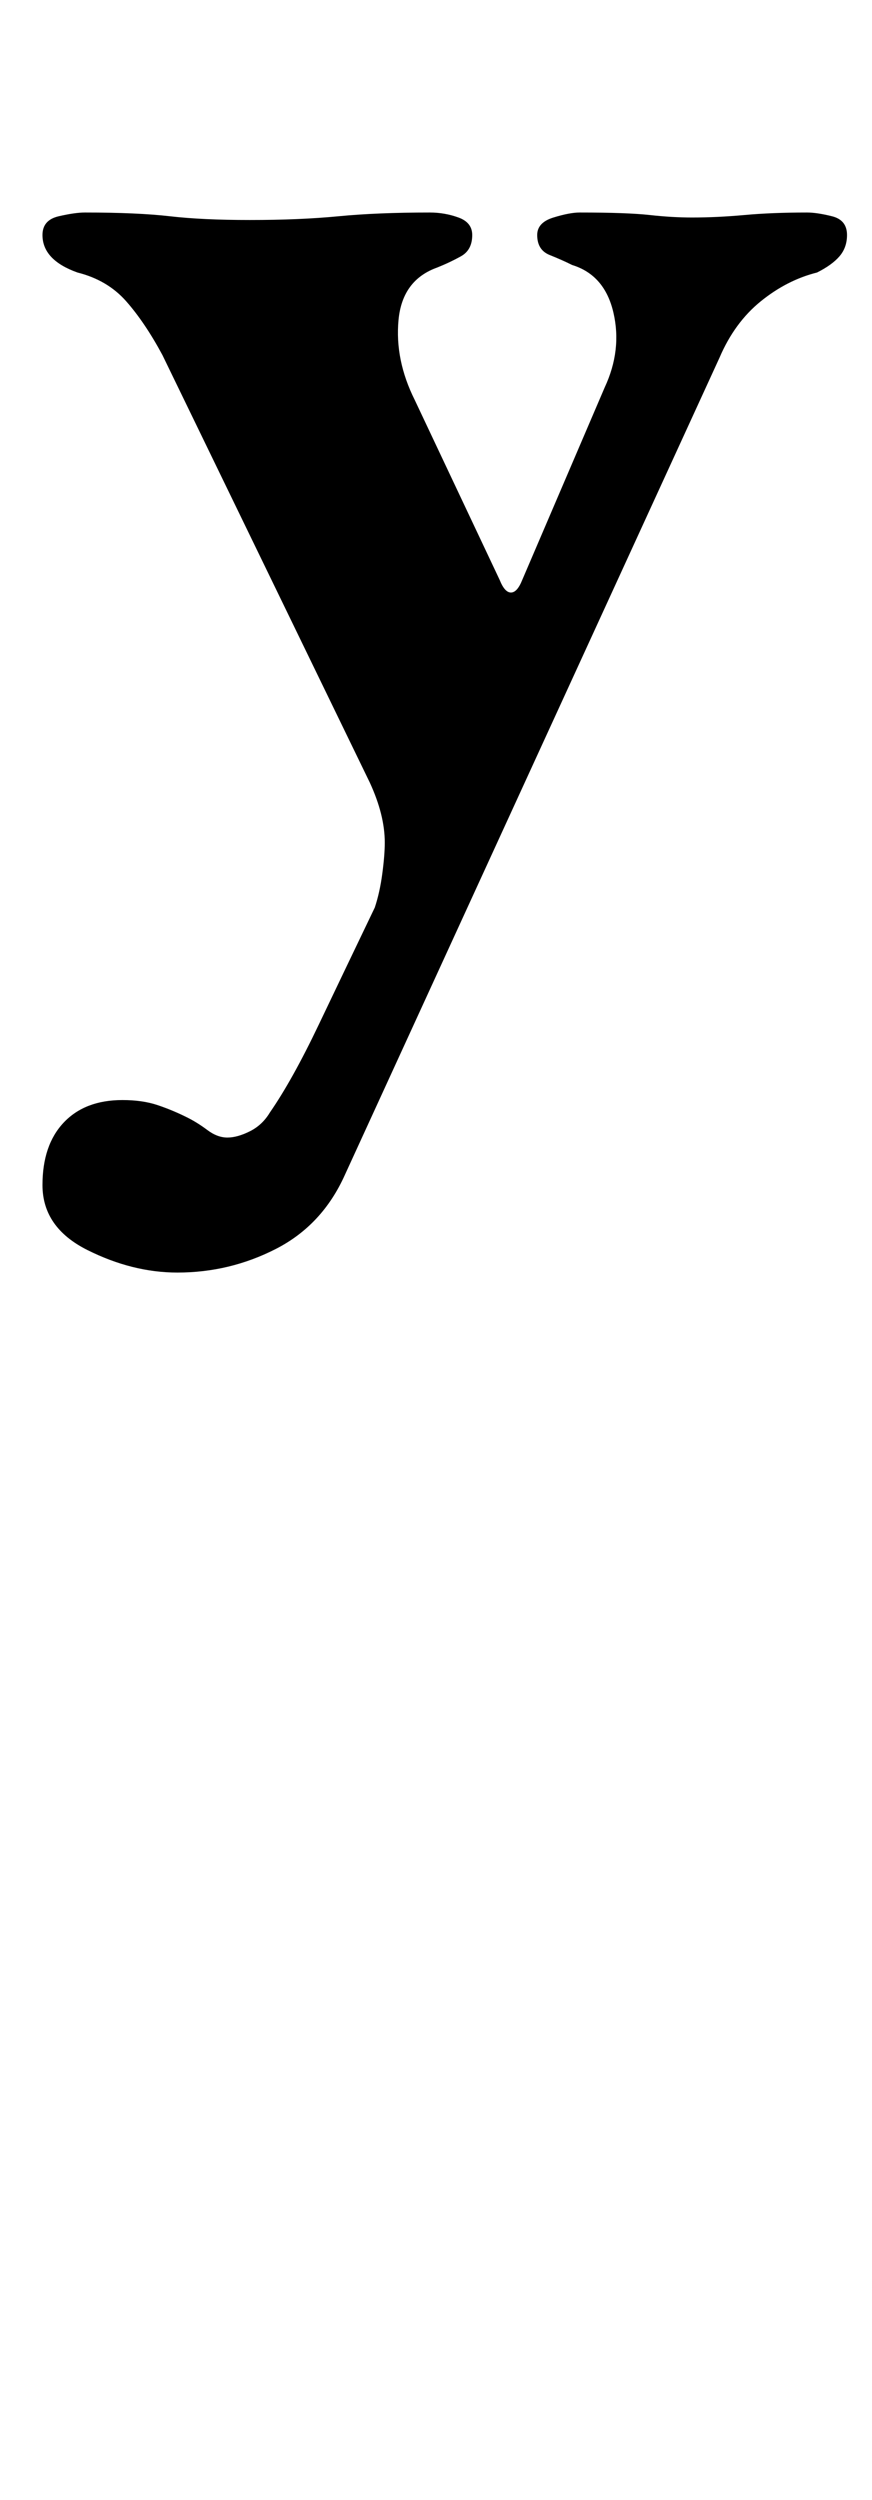 <?xml version="1.0" standalone="no"?>
<!DOCTYPE svg PUBLIC "-//W3C//DTD SVG 1.1//EN" "http://www.w3.org/Graphics/SVG/1.1/DTD/svg11.dtd" >
<svg xmlns="http://www.w3.org/2000/svg" xmlns:xlink="http://www.w3.org/1999/xlink" version="1.1" viewBox="-10 0 349 1000">
  <g transform="matrix(1 0 0 -1 0 800)">
   <path fill="currentColor"
d="M61 291q-18 0 -36 9t-18 26q0 16 8.5 25t23.5 9q8 0 14 -2t12 -5q4 -2 8 -5t8 -3t9 2.5t8 7.5q9 13 19.5 35t22.5 47q2 6 3 13.5t1 12.5q0 11 -6 24l-83 171q-7 13 -14.5 21.5t-19.5 11.5q-14 5 -14 15q0 6 6.5 7.5t10.5 1.5q21 0 34 -1.5t32 -1.5q20 0 35.5 1.5
t36.5 1.5q6 0 11.5 -2t5.5 -7q0 -6 -4.5 -8.5t-9.5 -4.5q-14 -5 -15.5 -21t6.5 -32l34 -72q2 -5 4.5 -5t4.5 5l33 77q7 15 3.5 30t-16.5 19q-4 2 -9 4t-5 8q0 5 6.5 7t10.5 2q19 0 28 -1t17 -1q10 0 21 1t25 1q4 0 10 -1.5t6 -7.5q0 -5 -3 -8.5t-9 -6.5q-12 -3 -22.5 -11.5
t-16.5 -22.5l-150 -327q-9 -20 -27.5 -29.5t-39.5 -9.5z" />
  </g>

</svg>
